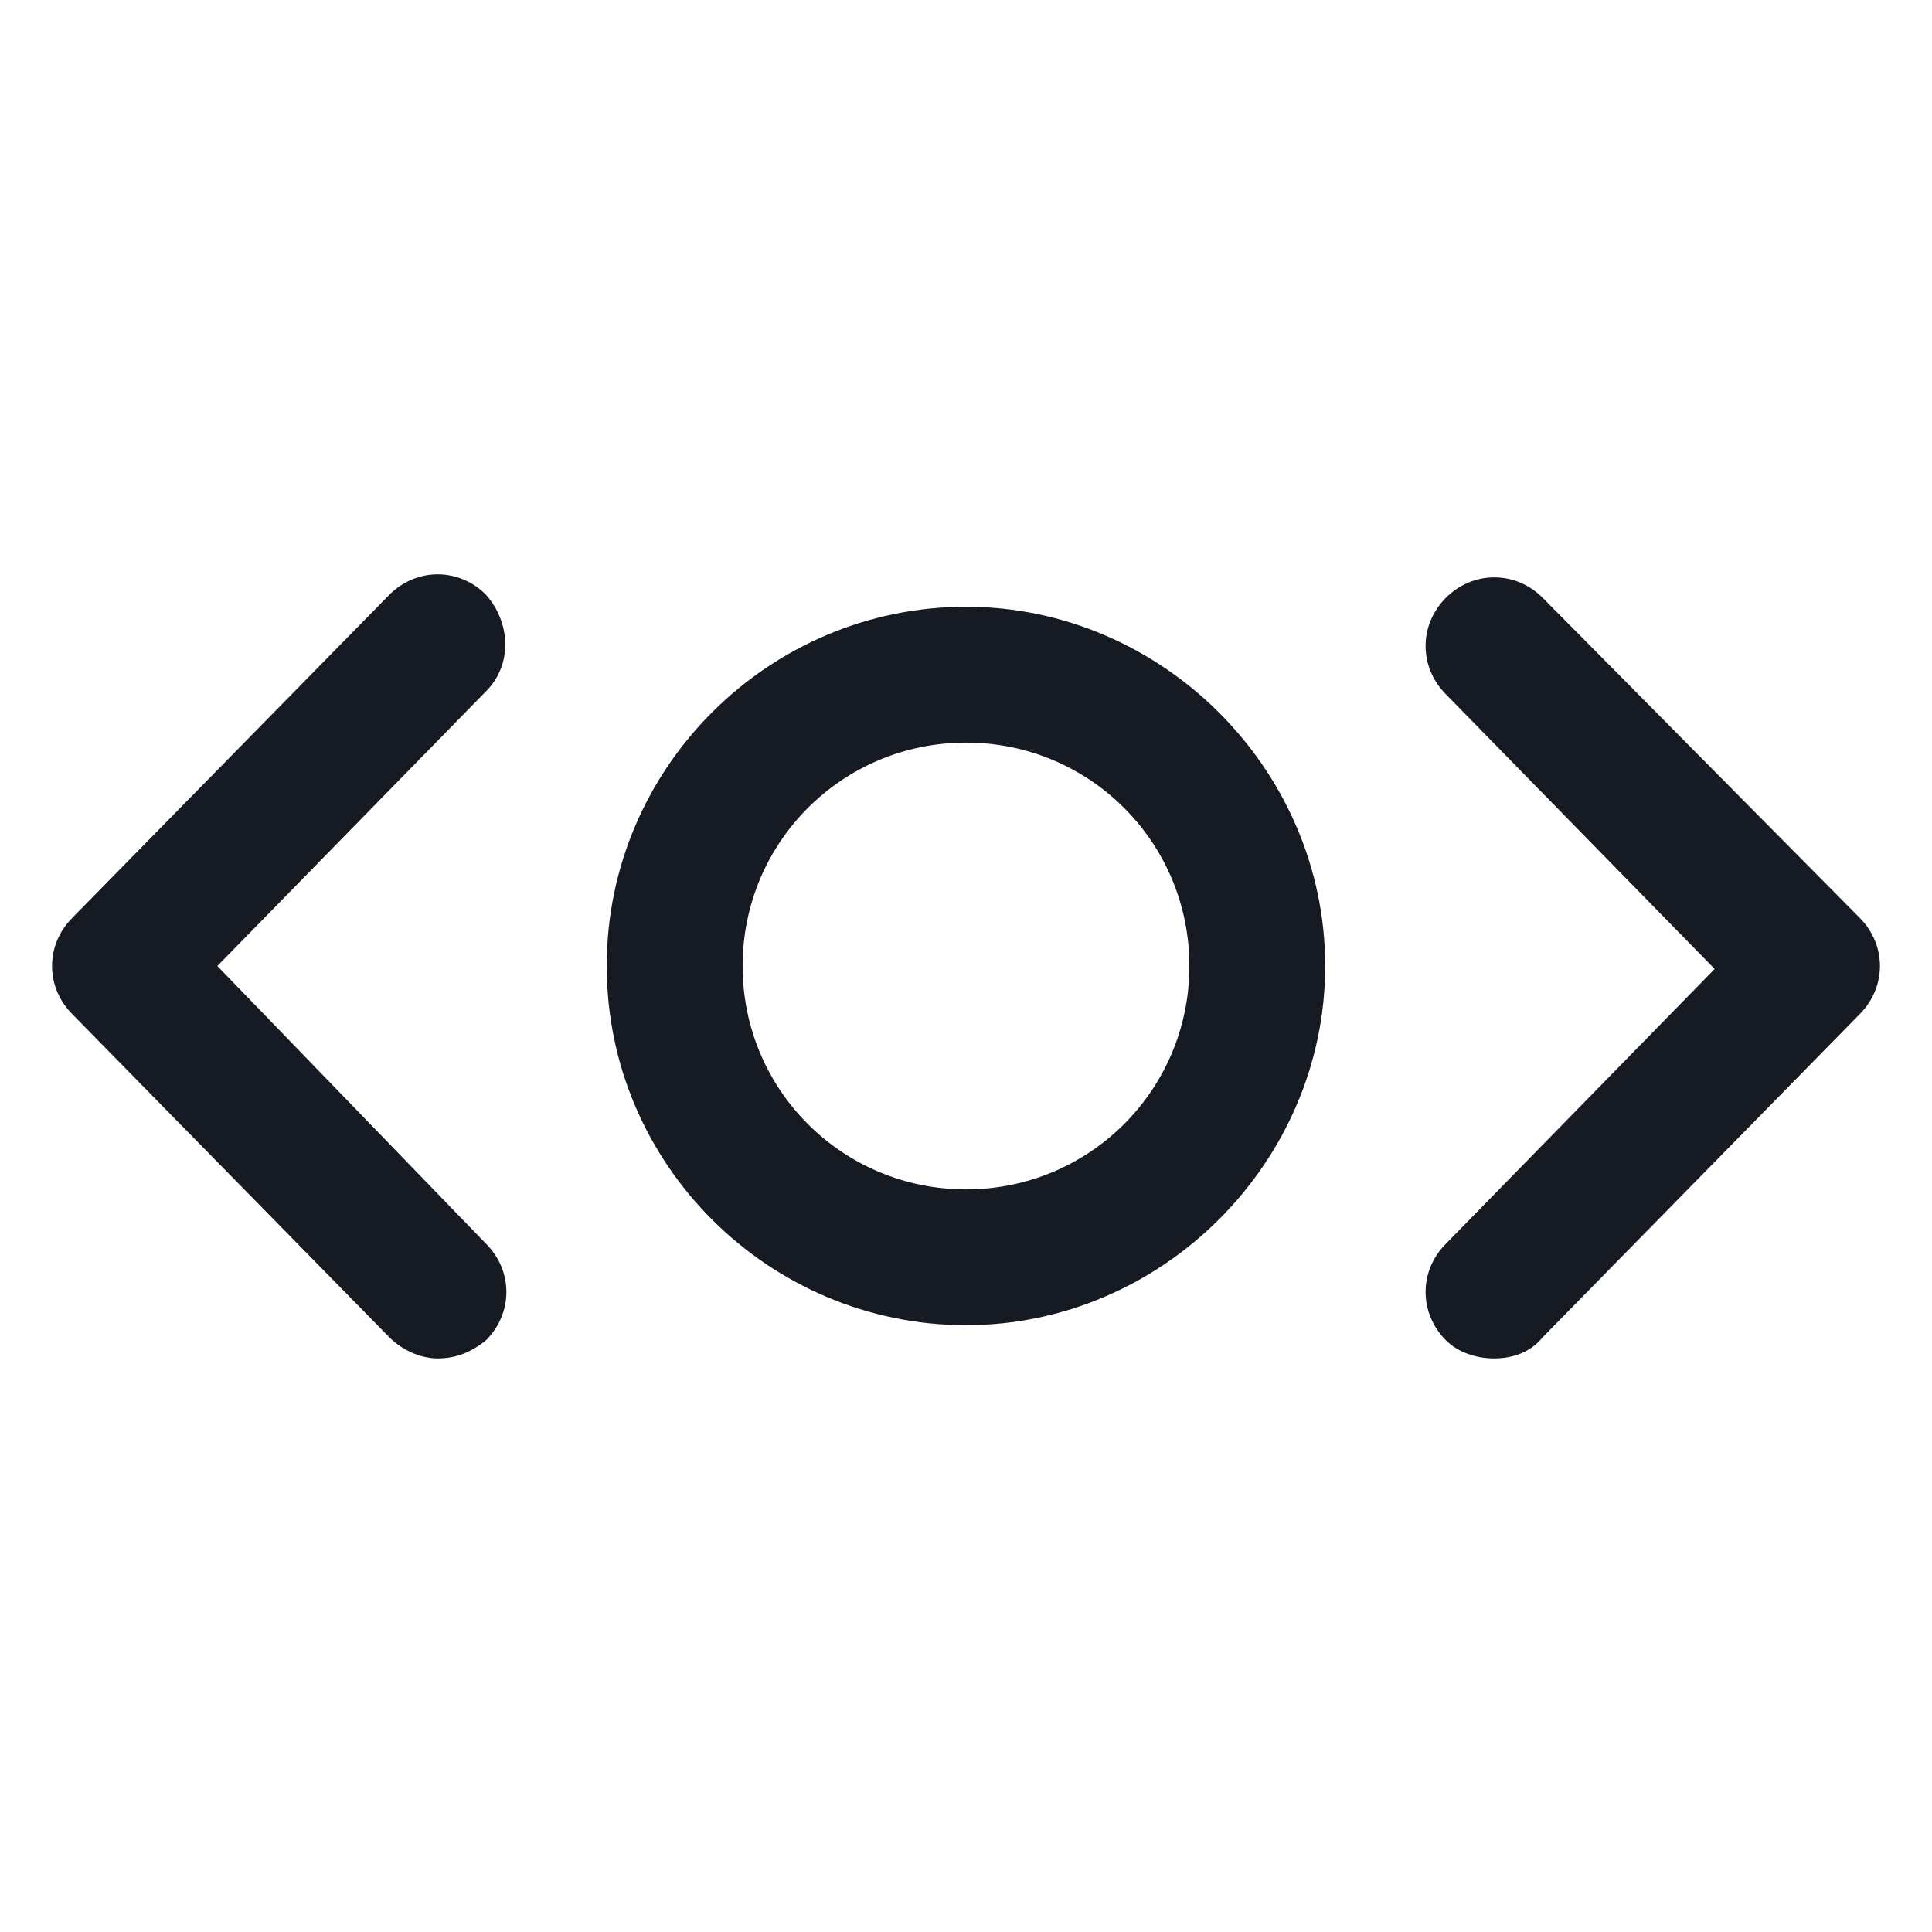 <svg width="24" height="24" viewBox="0 0 24 24" fill="none" xmlns="http://www.w3.org/2000/svg">
<path d="M12 7.537C9.562 7.537 7.537 9.525 7.537 12C7.537 14.475 9.562 16.462 12 16.462C14.438 16.462 16.462 14.438 16.462 12C16.462 9.562 14.438 7.537 12 7.537ZM12 14.775C10.463 14.775 9.225 13.537 9.225 12C9.225 10.463 10.463 9.225 12 9.225C13.537 9.225 14.775 10.463 14.775 12C14.775 13.537 13.537 14.775 12 14.775Z" fill="#161A23"/>
<path d="M6.037 7.388C5.7 7.05 5.175 7.05 4.837 7.388L0.9 11.4C0.562 11.738 0.562 12.262 0.9 12.6L4.837 16.613C4.987 16.762 5.212 16.875 5.437 16.875C5.662 16.875 5.85 16.8 6.037 16.65C6.375 16.312 6.375 15.787 6.037 15.45L2.7 12L6.037 8.588C6.375 8.25 6.337 7.725 6.037 7.388Z" fill="#161A23"/>
<path d="M23.1 11.4L19.163 7.425C18.825 7.088 18.3 7.088 17.962 7.425C17.625 7.763 17.625 8.287 17.962 8.625L21.3 12.037L17.962 15.45C17.625 15.787 17.625 16.312 17.962 16.65C18.113 16.8 18.337 16.875 18.562 16.875C18.788 16.875 19.012 16.8 19.163 16.613L23.1 12.6C23.438 12.262 23.438 11.738 23.1 11.4Z" fill="#161A23"/>
</svg>
